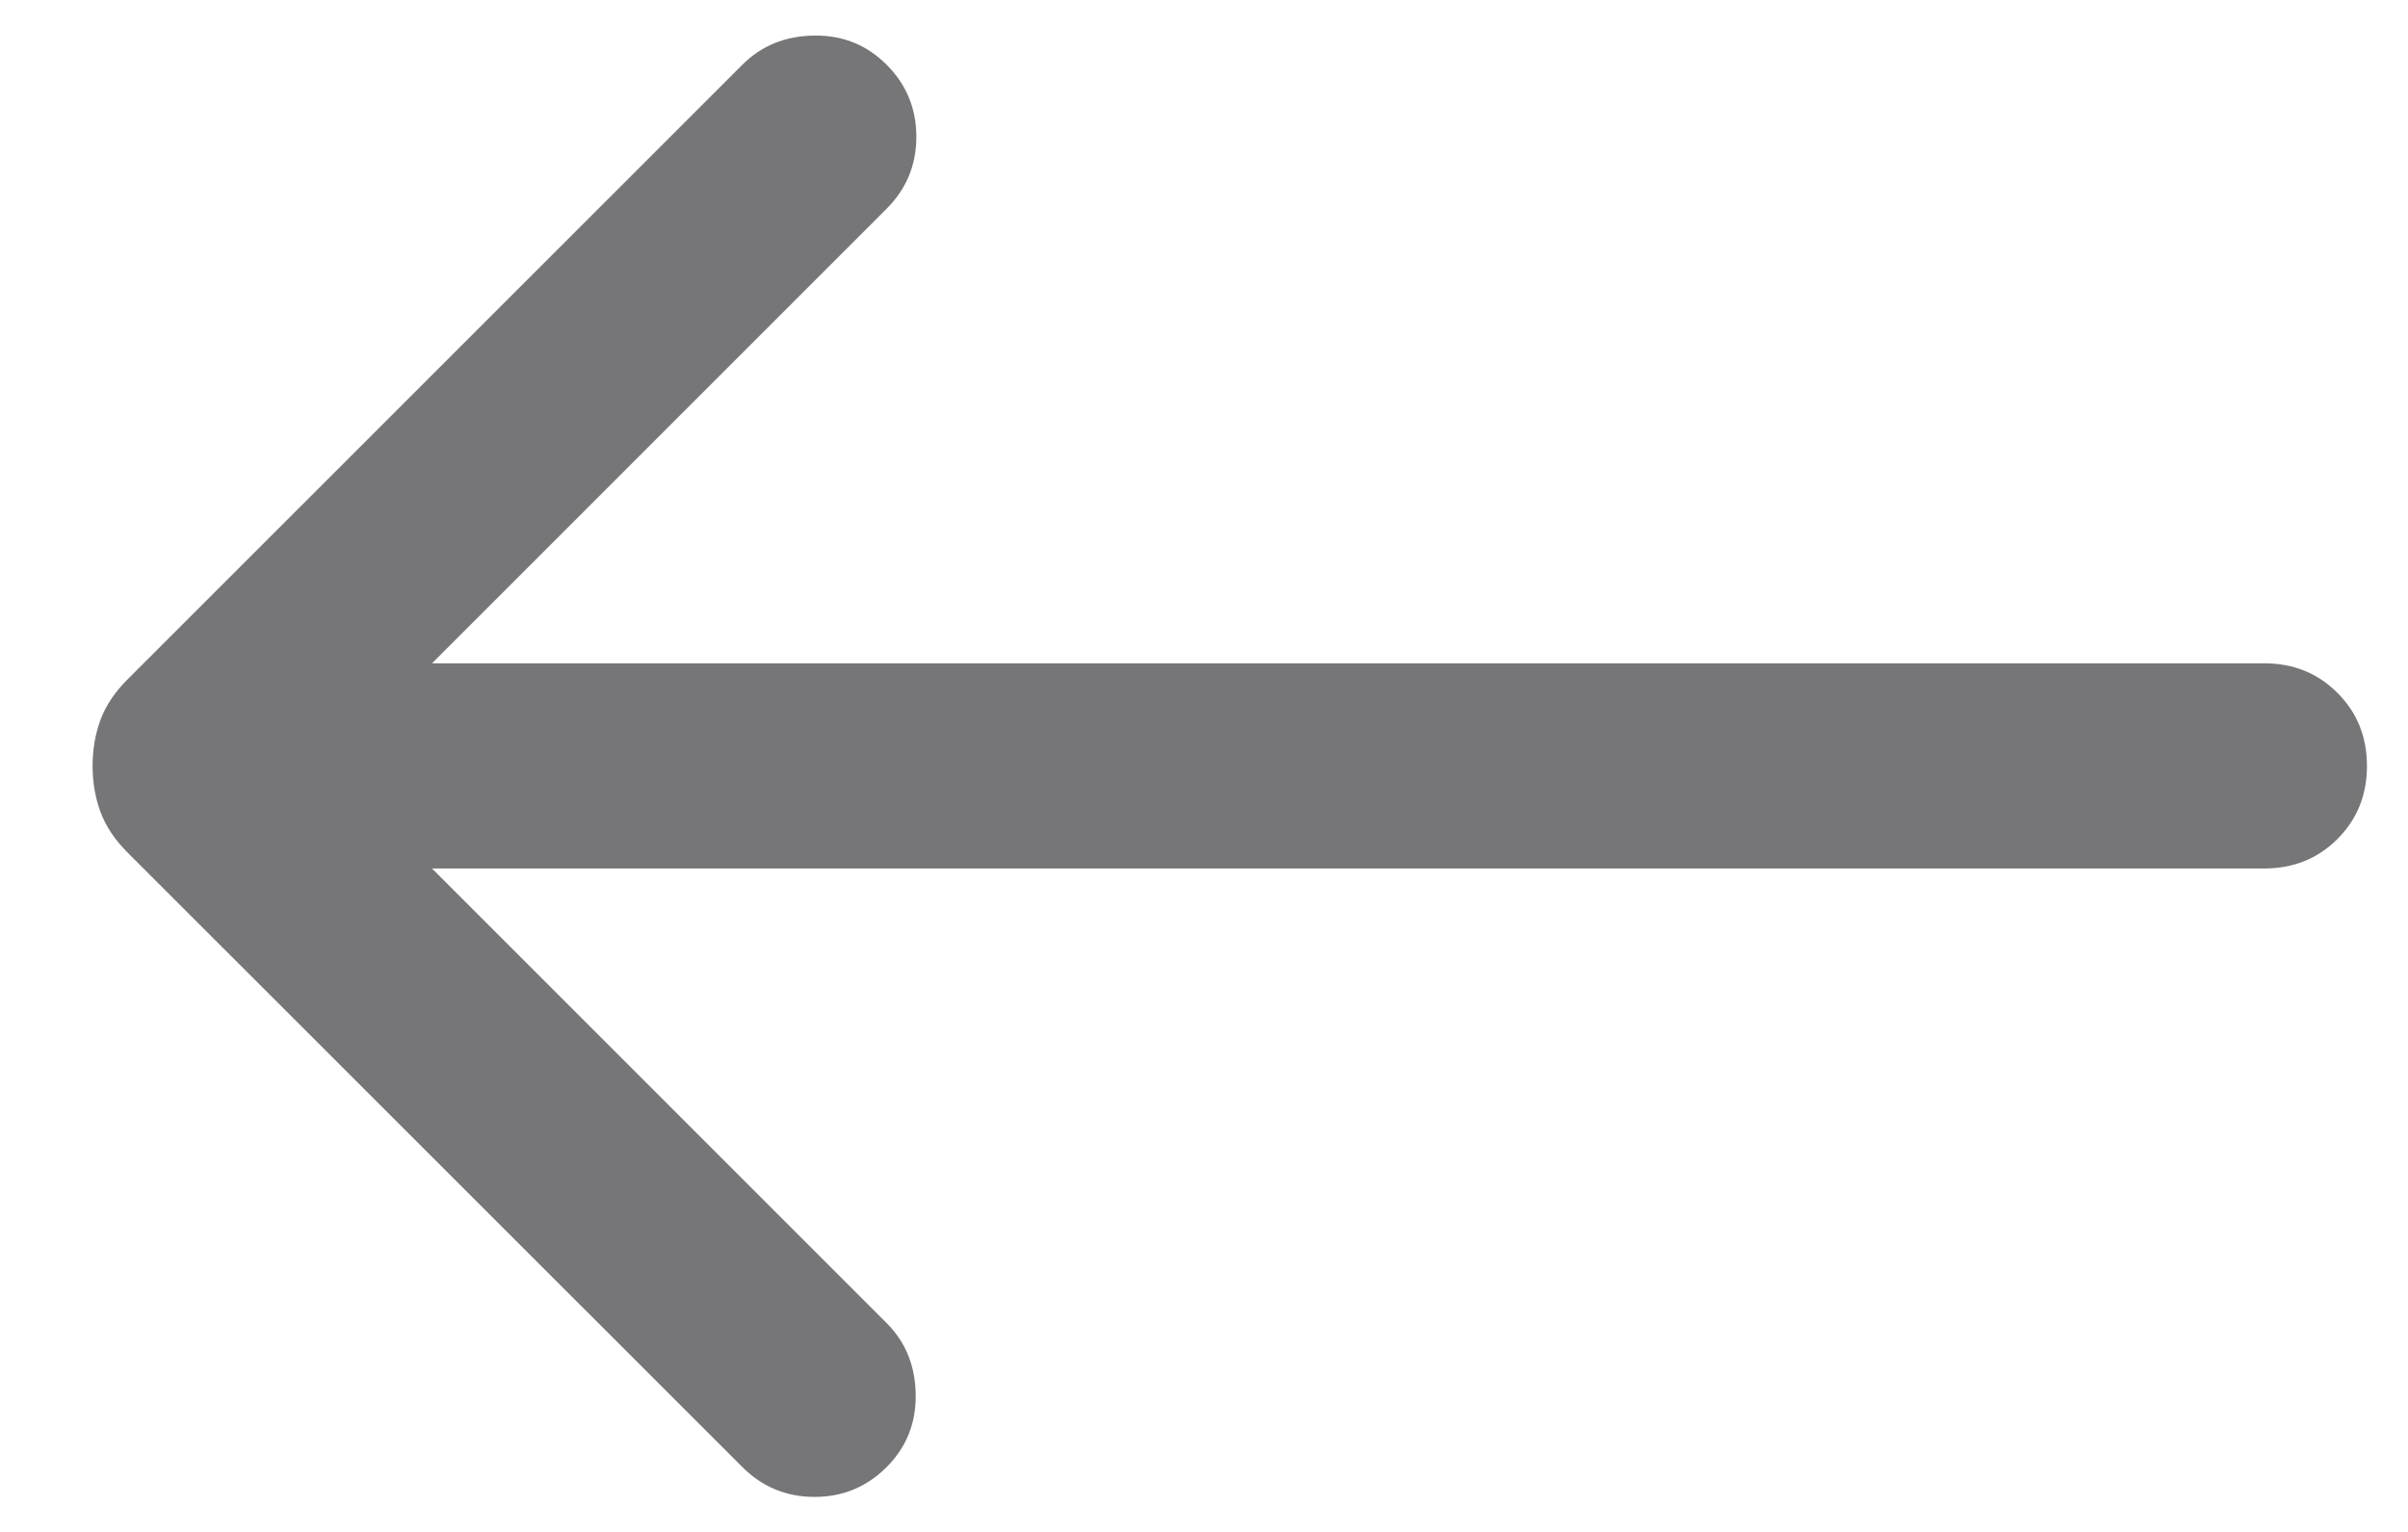 <svg width="22" height="14" viewBox="0 0 22 14" fill="none" xmlns="http://www.w3.org/2000/svg">
<path d="M3.947 7.937L8.1 12.091C8.274 12.264 8.362 12.482 8.366 12.744C8.37 13.006 8.281 13.227 8.1 13.408C7.919 13.589 7.7 13.68 7.442 13.68C7.184 13.68 6.964 13.589 6.783 13.408L1.165 7.791C1.048 7.674 0.966 7.55 0.918 7.42C0.87 7.291 0.846 7.15 0.846 7C0.846 6.849 0.87 6.709 0.918 6.579C0.966 6.449 1.048 6.326 1.165 6.209L6.783 0.591C6.956 0.418 7.174 0.329 7.436 0.325C7.698 0.321 7.919 0.41 8.1 0.591C8.281 0.772 8.372 0.992 8.372 1.25C8.372 1.508 8.281 1.727 8.1 1.908L3.947 6.062H20.687C20.953 6.062 21.176 6.152 21.355 6.332C21.535 6.511 21.625 6.734 21.625 7C21.625 7.266 21.535 7.488 21.355 7.668C21.176 7.847 20.953 7.937 20.687 7.937H3.947Z" fill="#1C1B1F" fill-opacity="0.6"/>
</svg>
